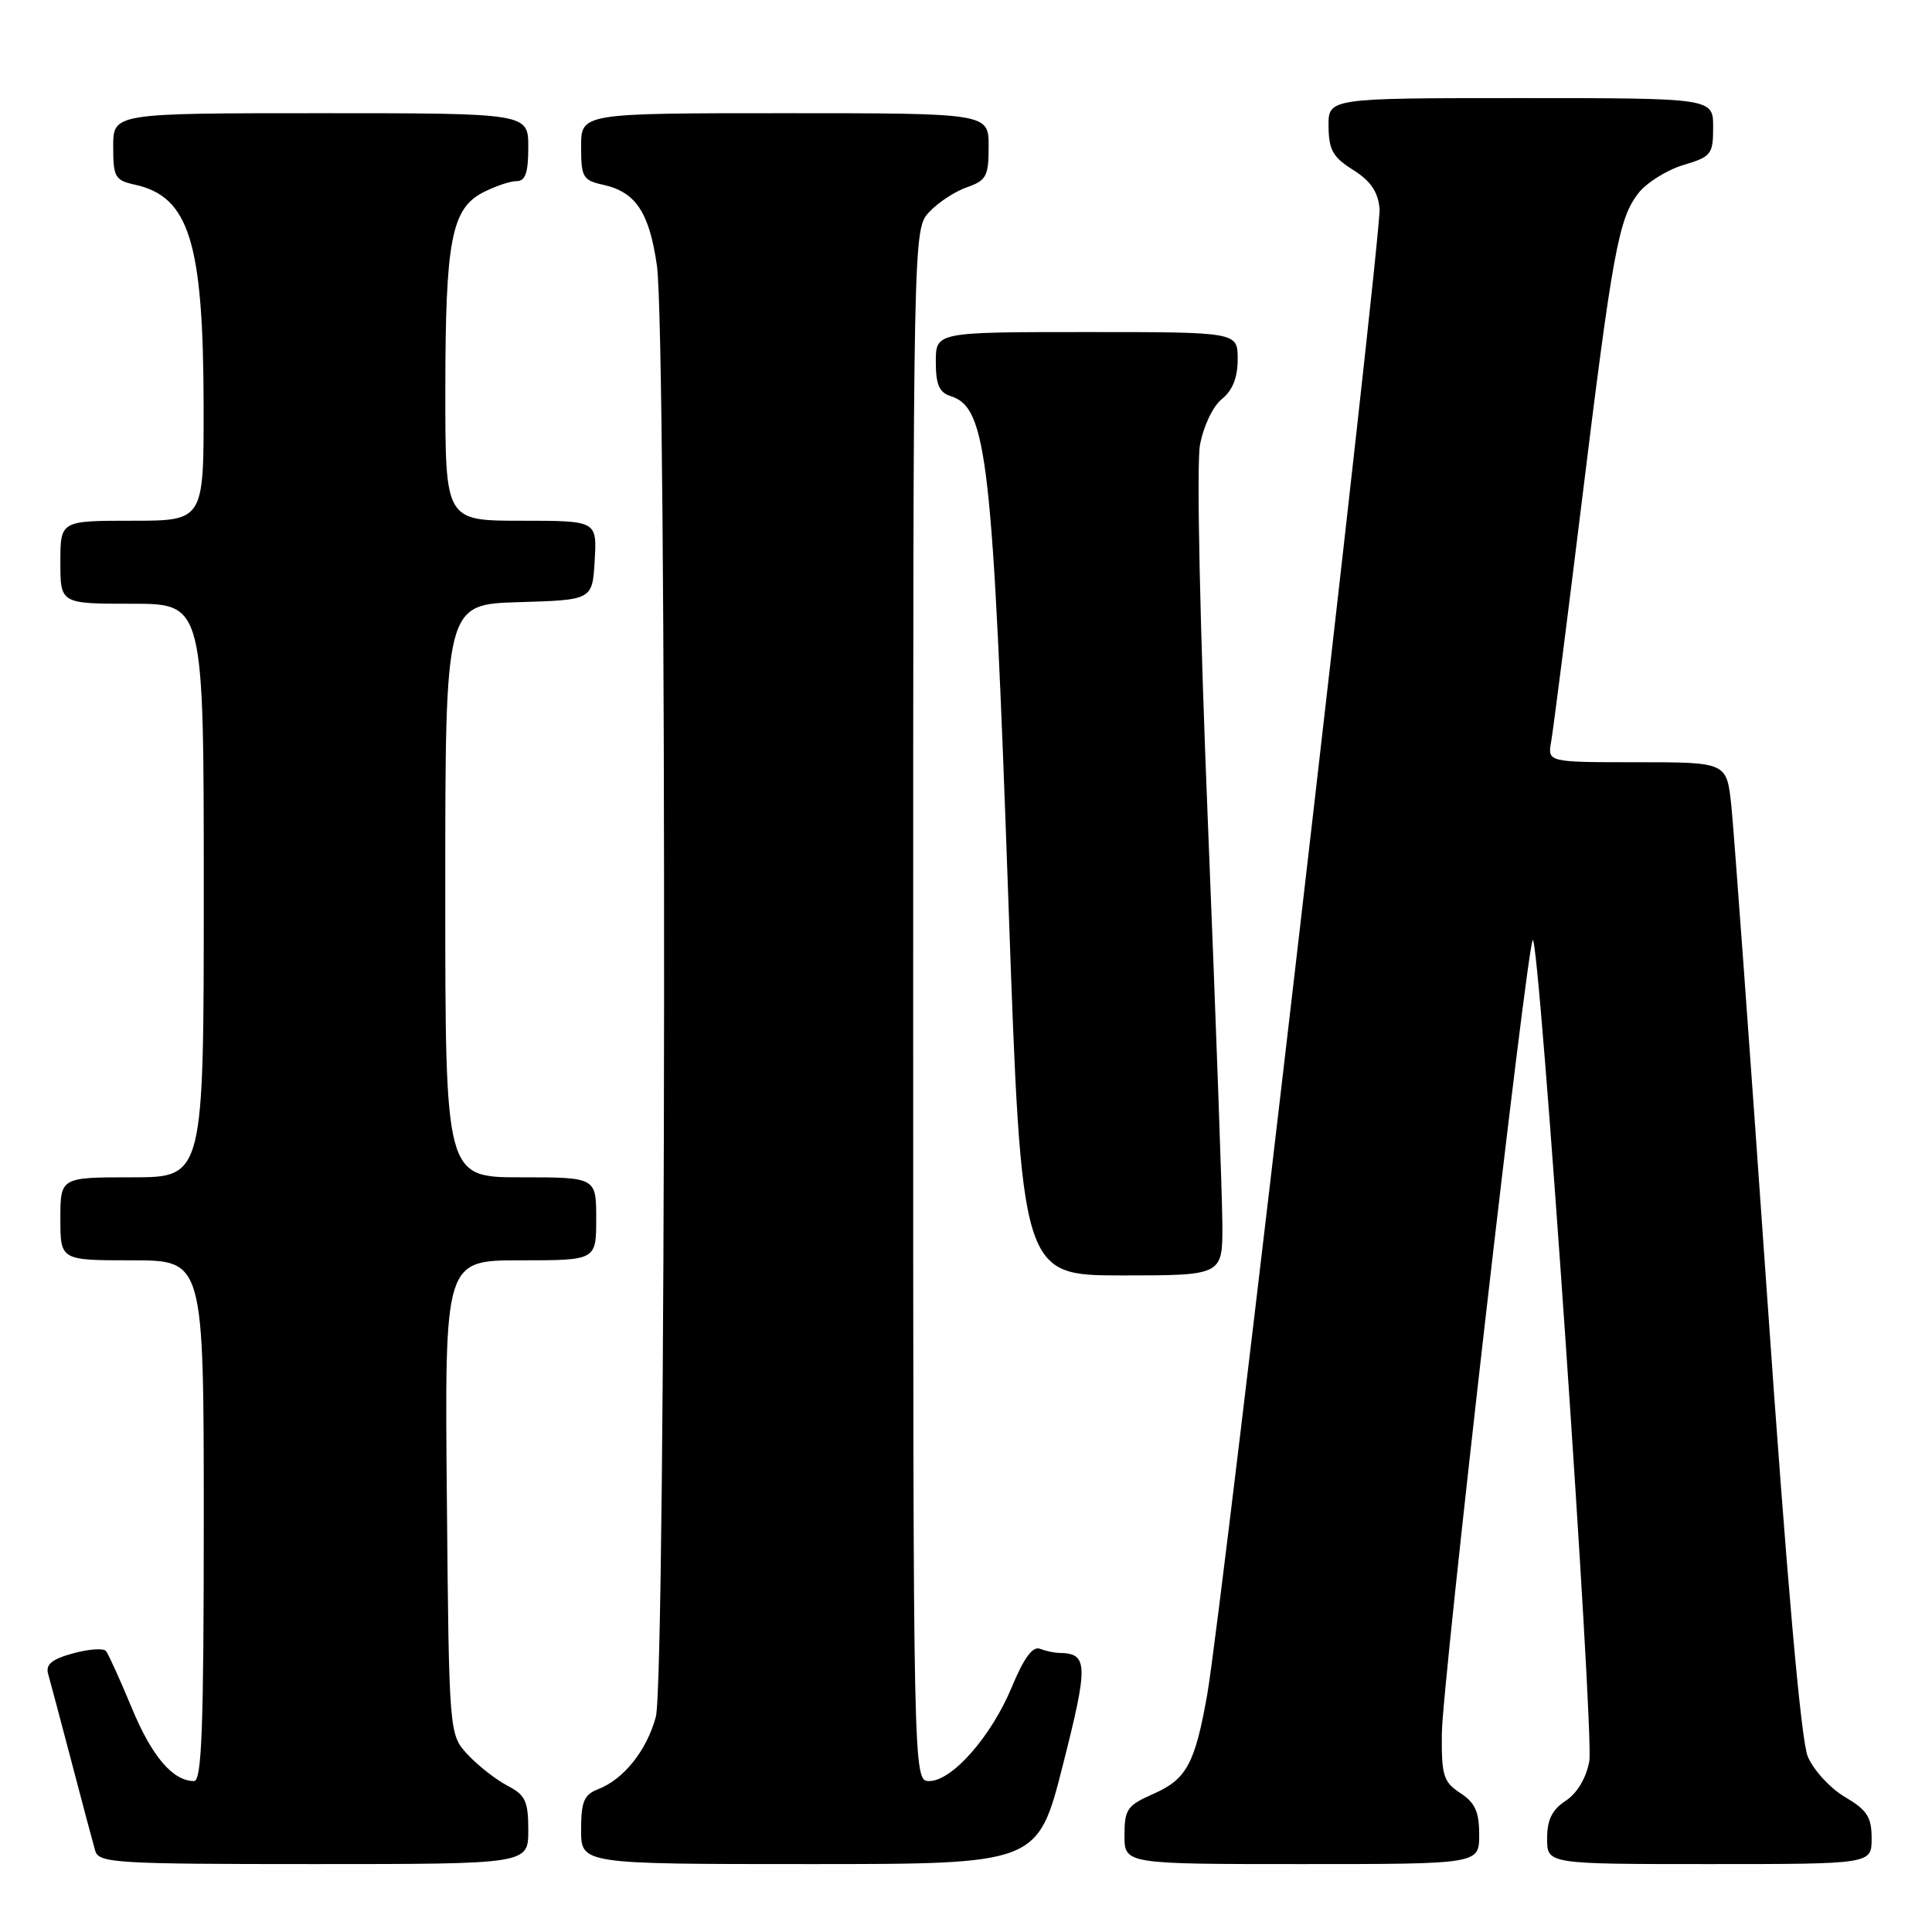 <?xml version="1.0" encoding="UTF-8" standalone="no"?>
<!DOCTYPE svg PUBLIC "-//W3C//DTD SVG 1.1//EN" "http://www.w3.org/Graphics/SVG/1.1/DTD/svg11.dtd" >
<svg xmlns="http://www.w3.org/2000/svg" xmlns:xlink="http://www.w3.org/1999/xlink" version="1.1" viewBox="0 0 256 256">
 <g >
 <path fill="currentColor"
d=" M 70.00 242.53 C 70.00 238.66 69.63 237.86 67.25 236.62 C 65.74 235.83 63.38 233.99 62.00 232.52 C 59.50 229.84 59.50 229.84 59.21 198.42 C 58.92 167.00 58.92 167.00 68.96 167.00 C 79.00 167.00 79.00 167.00 79.00 161.50 C 79.00 156.00 79.00 156.00 69.00 156.00 C 59.00 156.00 59.00 156.00 59.00 118.04 C 59.00 80.07 59.00 80.07 68.75 79.79 C 78.50 79.50 78.50 79.50 78.80 74.25 C 79.10 69.00 79.10 69.00 69.05 69.00 C 59.00 69.00 59.00 69.00 59.01 51.75 C 59.01 31.89 59.82 27.66 64.00 25.50 C 65.59 24.68 67.60 24.00 68.45 24.00 C 69.62 24.00 70.00 22.90 70.00 19.50 C 70.00 15.00 70.00 15.00 42.50 15.00 C 15.00 15.00 15.00 15.00 15.00 19.42 C 15.00 23.48 15.24 23.89 17.87 24.47 C 25.07 26.05 26.94 32.07 26.98 53.75 C 27.00 69.00 27.00 69.00 17.50 69.00 C 8.00 69.00 8.00 69.00 8.00 74.50 C 8.00 80.00 8.00 80.00 17.50 80.00 C 27.00 80.00 27.00 80.00 27.00 118.00 C 27.00 156.00 27.00 156.00 17.50 156.00 C 8.00 156.00 8.00 156.00 8.00 161.50 C 8.00 167.00 8.00 167.00 17.50 167.00 C 27.00 167.00 27.00 167.00 27.00 201.50 C 27.00 228.83 26.73 236.00 25.72 236.00 C 22.90 236.00 20.11 232.73 17.45 226.28 C 15.90 222.55 14.37 219.17 14.04 218.77 C 13.71 218.37 11.74 218.51 9.67 219.08 C 6.85 219.86 6.02 220.55 6.38 221.81 C 6.65 222.74 8.04 228.00 9.49 233.50 C 10.93 239.00 12.34 244.29 12.62 245.25 C 13.09 246.86 15.35 247.00 41.57 247.00 C 70.00 247.00 70.00 247.00 70.00 242.53 Z  M 140.84 233.86 C 144.24 220.48 144.19 219.07 140.33 219.02 C 139.69 219.01 138.54 218.76 137.78 218.47 C 136.83 218.11 135.66 219.71 134.08 223.52 C 131.37 230.07 126.16 236.00 123.13 236.00 C 121.00 236.00 121.00 236.00 121.00 133.19 C 121.00 30.38 121.00 30.38 123.13 28.09 C 124.30 26.83 126.55 25.36 128.13 24.81 C 130.70 23.91 131.00 23.35 131.00 19.40 C 131.00 15.00 131.00 15.00 104.00 15.00 C 77.00 15.00 77.00 15.00 77.00 19.42 C 77.00 23.48 77.23 23.89 79.90 24.48 C 84.23 25.43 86.02 28.11 87.04 35.15 C 88.40 44.53 88.27 222.48 86.90 227.50 C 85.68 231.97 82.64 235.77 79.25 237.08 C 77.38 237.81 77.00 238.71 77.00 242.48 C 77.00 247.00 77.00 247.00 107.26 247.00 C 137.51 247.00 137.51 247.00 140.84 233.86 Z  M 196.00 243.12 C 196.00 240.07 195.46 238.87 193.50 237.59 C 191.27 236.13 191.00 235.29 191.05 229.73 C 191.09 223.26 202.32 125.35 203.10 124.56 C 203.96 123.70 211.26 229.78 210.59 233.38 C 210.17 235.63 208.97 237.63 207.45 238.62 C 205.65 239.81 205.00 241.13 205.00 243.62 C 205.00 247.00 205.00 247.00 226.50 247.00 C 248.00 247.00 248.00 247.00 248.00 243.60 C 248.00 240.76 247.41 239.85 244.45 238.10 C 242.50 236.95 240.29 234.54 239.54 232.75 C 238.64 230.61 236.78 209.50 234.10 171.00 C 231.85 138.82 229.74 109.91 229.41 106.75 C 228.80 101.00 228.80 101.00 216.93 101.00 C 205.05 101.00 205.05 101.00 205.54 98.25 C 205.81 96.74 207.60 82.68 209.53 67.00 C 213.66 33.37 214.47 28.94 217.11 25.58 C 218.21 24.19 220.88 22.52 223.05 21.87 C 226.76 20.76 227.00 20.45 227.00 16.84 C 227.00 13.00 227.00 13.00 201.50 13.00 C 176.00 13.00 176.00 13.00 176.04 16.75 C 176.07 19.87 176.62 20.84 179.29 22.51 C 181.60 23.96 182.59 25.40 182.80 27.64 C 183.11 30.78 161.93 213.35 159.97 224.50 C 158.35 233.66 157.23 235.75 152.89 237.67 C 149.35 239.23 149.00 239.73 149.00 243.19 C 149.00 247.00 149.00 247.00 172.50 247.00 C 196.00 247.00 196.00 247.00 196.00 243.12 Z  M 161.97 162.25 C 161.95 158.54 161.10 134.78 160.07 109.45 C 158.99 82.88 158.54 61.53 159.00 58.98 C 159.46 56.47 160.71 53.84 161.90 52.88 C 163.33 51.72 164.00 50.03 164.00 47.59 C 164.00 44.00 164.00 44.00 144.00 44.00 C 124.00 44.00 124.00 44.00 124.00 47.93 C 124.00 50.99 124.45 52.01 126.00 52.50 C 130.78 54.02 131.55 60.78 133.63 119.75 C 135.37 169.00 135.37 169.00 148.69 169.00 C 162.00 169.00 162.00 169.00 161.97 162.25 Z "/>
</g>
</svg>